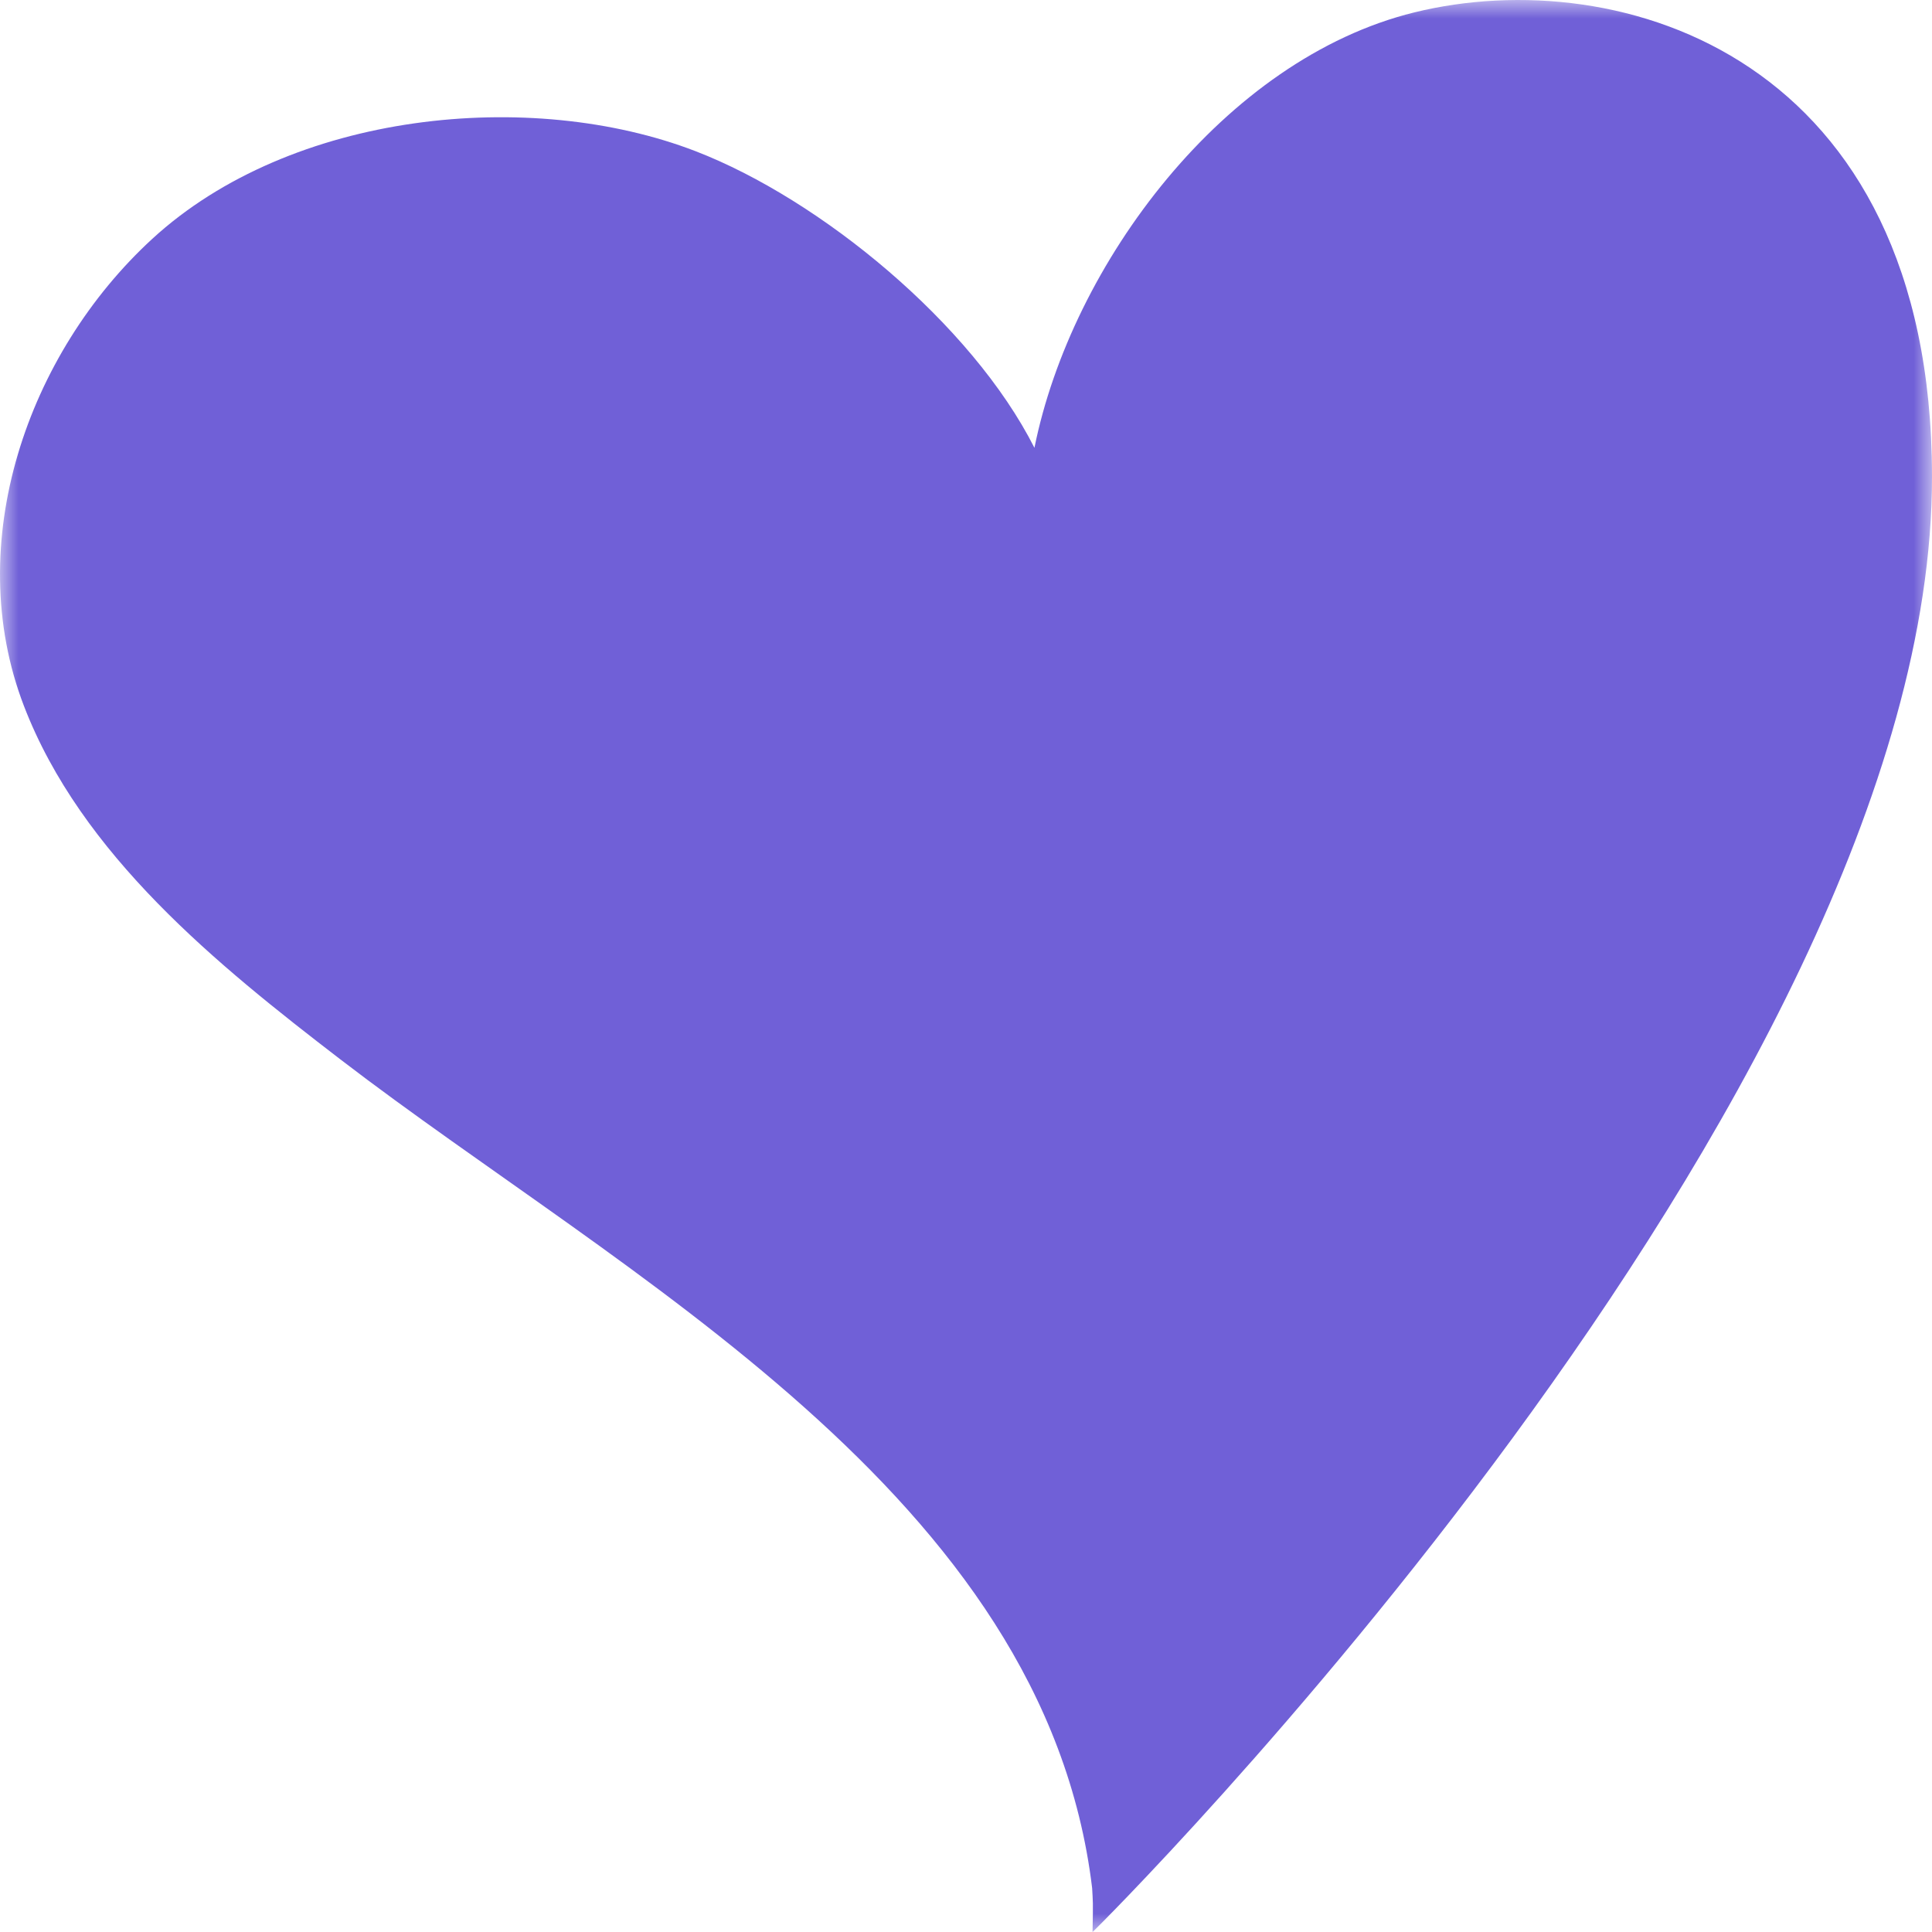 <?xml version="1.0" encoding="UTF-8"?>
<svg width="52px" height="52px" viewBox="0 0 52 52" version="1.1" xmlns="http://www.w3.org/2000/svg" xmlns:xlink="http://www.w3.org/1999/xlink">
    <!-- Generator: Sketch 51.2 (57519) - http://www.bohemiancoding.com/sketch -->
    <title>Purple Heart</title>
    <desc>Created with Sketch.</desc>
    <defs>
        <polygon id="path-1" points="0 0 52 0 52 52 0 52"/>
    </defs>
    <g id="Purple-Heart" stroke="none" stroke-width="1" fill="none" fill-rule="evenodd">
        <g id="Group-3">
            <mask id="mask-2" fill="white">
                <use xlink:href="#path-1"/>
            </mask>
            <g id="Clip-2"/>
            <path d="M4.098,6.429 C7.832,2.998 14.285,2.357 18.726,4.071 C22.078,5.366 26.148,8.705 27.842,12.053 C28.838,7.105 32.96,1.589 38.069,0.333 C43.616,-1.029 51.985,1.531 52,12.813 C52.023,29.578 29.406,52.028 29.406,52 C29.424,51.132 29.415,51.204 29.395,50.818 C28.121,40.226 16.772,34.356 9.158,28.511 C5.85,25.971 2.184,23.01 0.642,18.995 C-1.036,14.623 0.736,9.518 4.098,6.429" id="Fill-1" fill="#7060D7" mask="url(#mask-2)"/>
        </g>
    </g>
</svg>